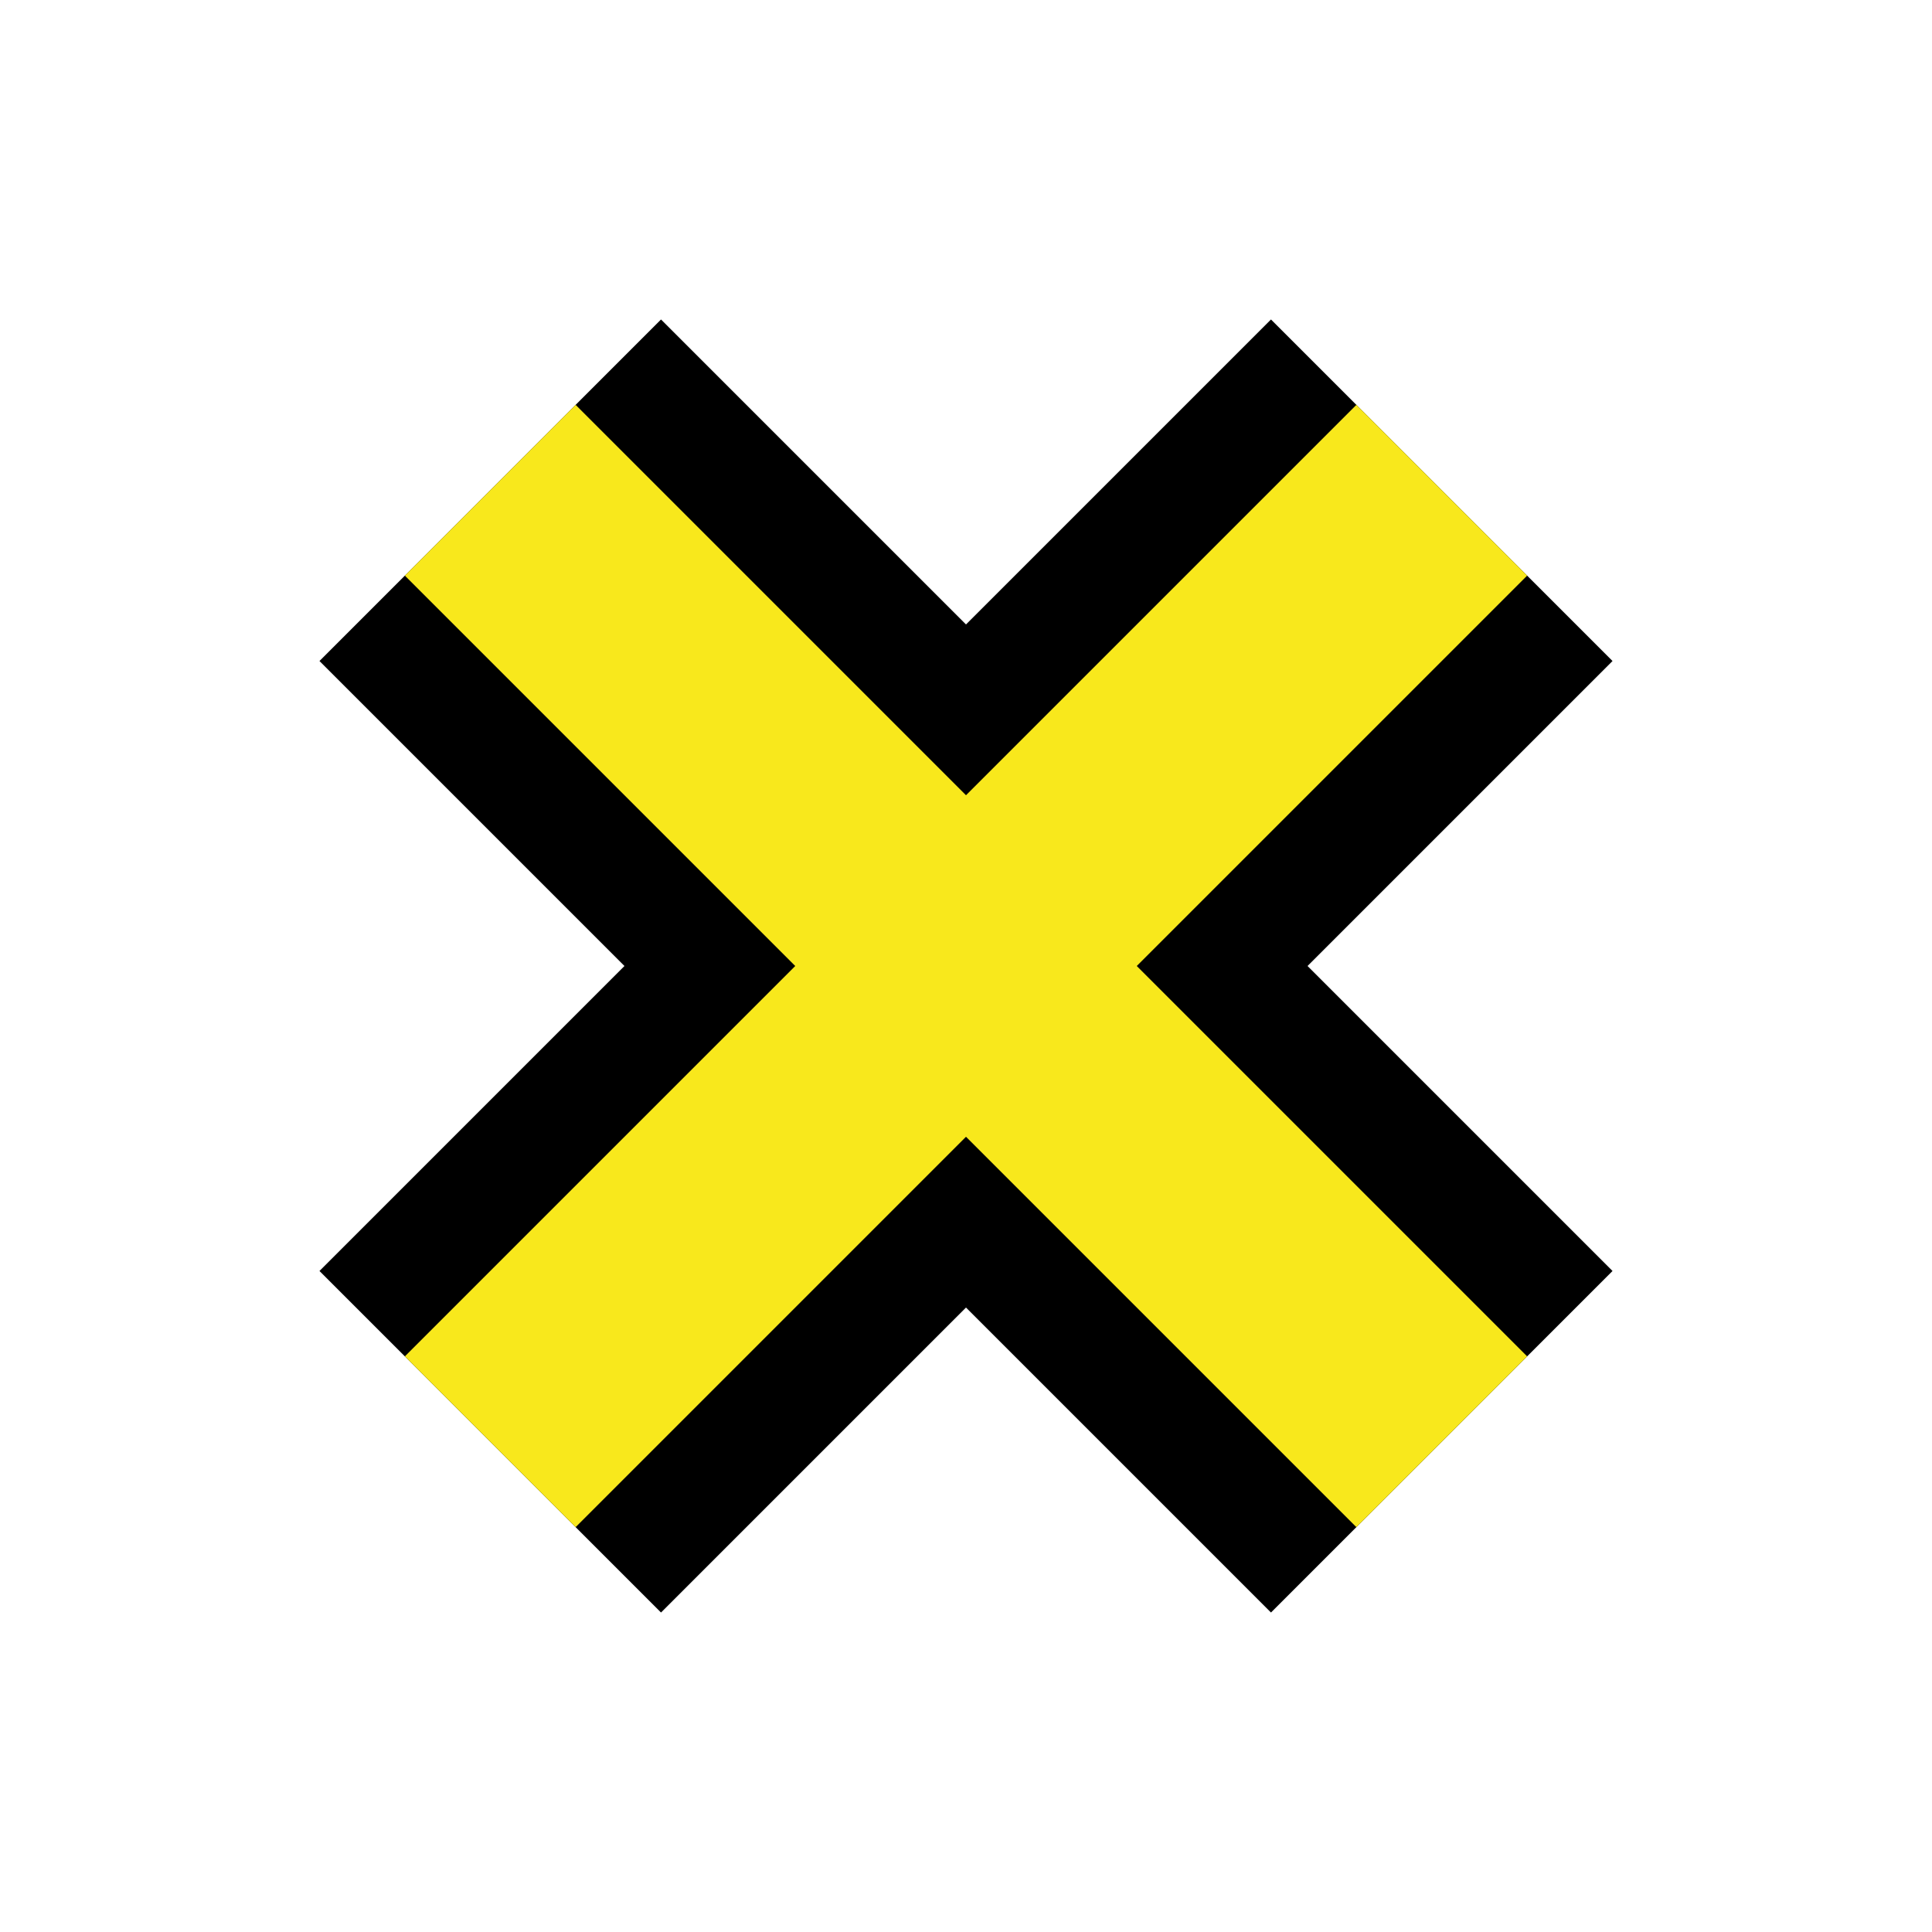 <svg xmlns="http://www.w3.org/2000/svg" width="16" height="16"><title>image_delete</title><desc>Created with Sketch.</desc><g fill="none"><g><path stroke="#000" stroke-width="4" d="M11.94 4.06l-7.88 7.88"/><path stroke="#000" stroke-width="4" d="M4.06 4.06l7.88 7.88"/><path stroke="#F8E81C" stroke-width="2" d="M4.06 4.06l7.88 7.88"/><path stroke="#F8E81C" stroke-width="2" d="M11.94 4.06l-7.88 7.88"/></g></g></svg>